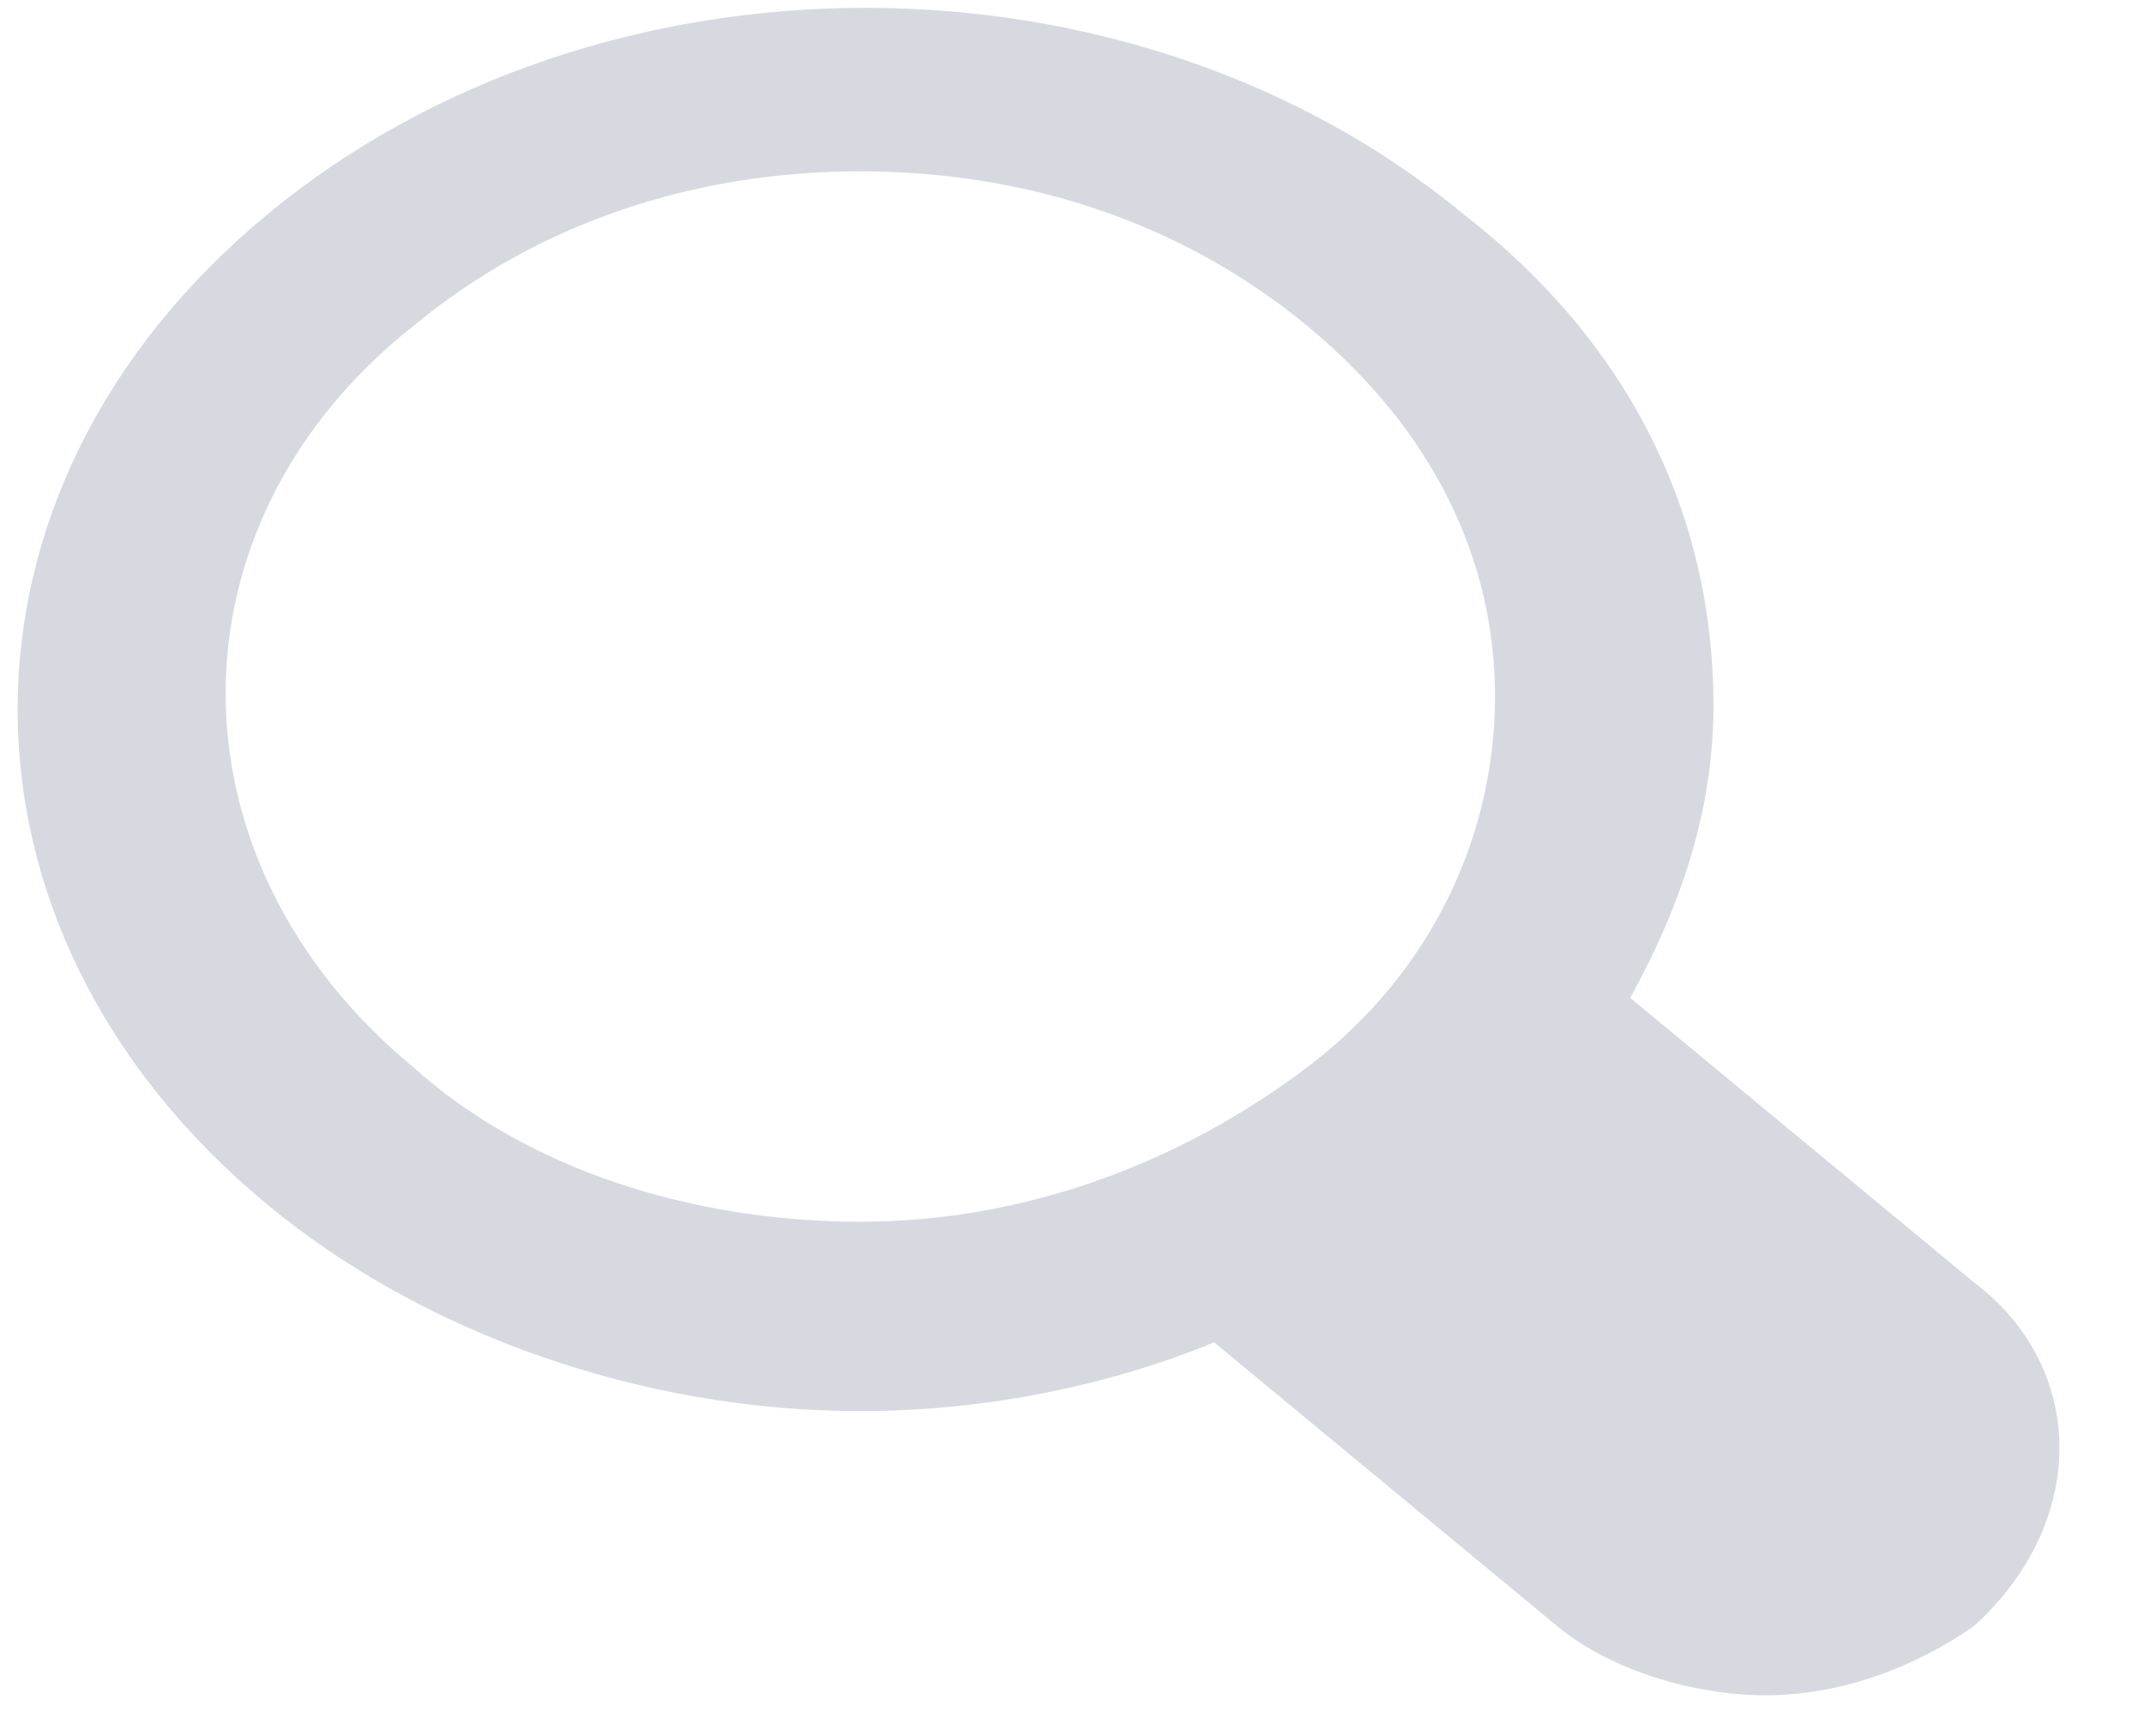 <svg width="21" height="17" viewBox="0 0 21 17" fill="none" xmlns="http://www.w3.org/2000/svg">
<path opacity="0.4" d="M19.331 12.556L15.968 9.773C16.478 8.846 16.783 7.918 16.783 6.906C16.783 5.051 15.968 3.365 14.338 2.1C11.076 -0.598 5.879 -0.598 2.618 2.1C-0.643 4.798 -0.643 9.098 2.618 11.797C4.146 13.062 6.287 13.82 8.427 13.82C9.65 13.82 10.873 13.568 11.892 13.146L15.255 15.928C15.764 16.35 16.579 16.603 17.293 16.603C18.006 16.603 18.72 16.35 19.331 15.928C20.452 14.917 20.452 13.399 19.331 12.556ZM4.044 10.448C1.599 8.424 1.599 5.135 4.044 3.196C5.267 2.184 6.796 1.678 8.427 1.678C10.057 1.678 11.586 2.184 12.809 3.196C14.032 4.208 14.643 5.473 14.643 6.822C14.643 8.171 14.032 9.52 12.809 10.448C11.586 11.375 10.057 11.965 8.427 11.965C6.796 11.965 5.166 11.459 4.044 10.448Z" fill="#98A2B2"/>
</svg>
